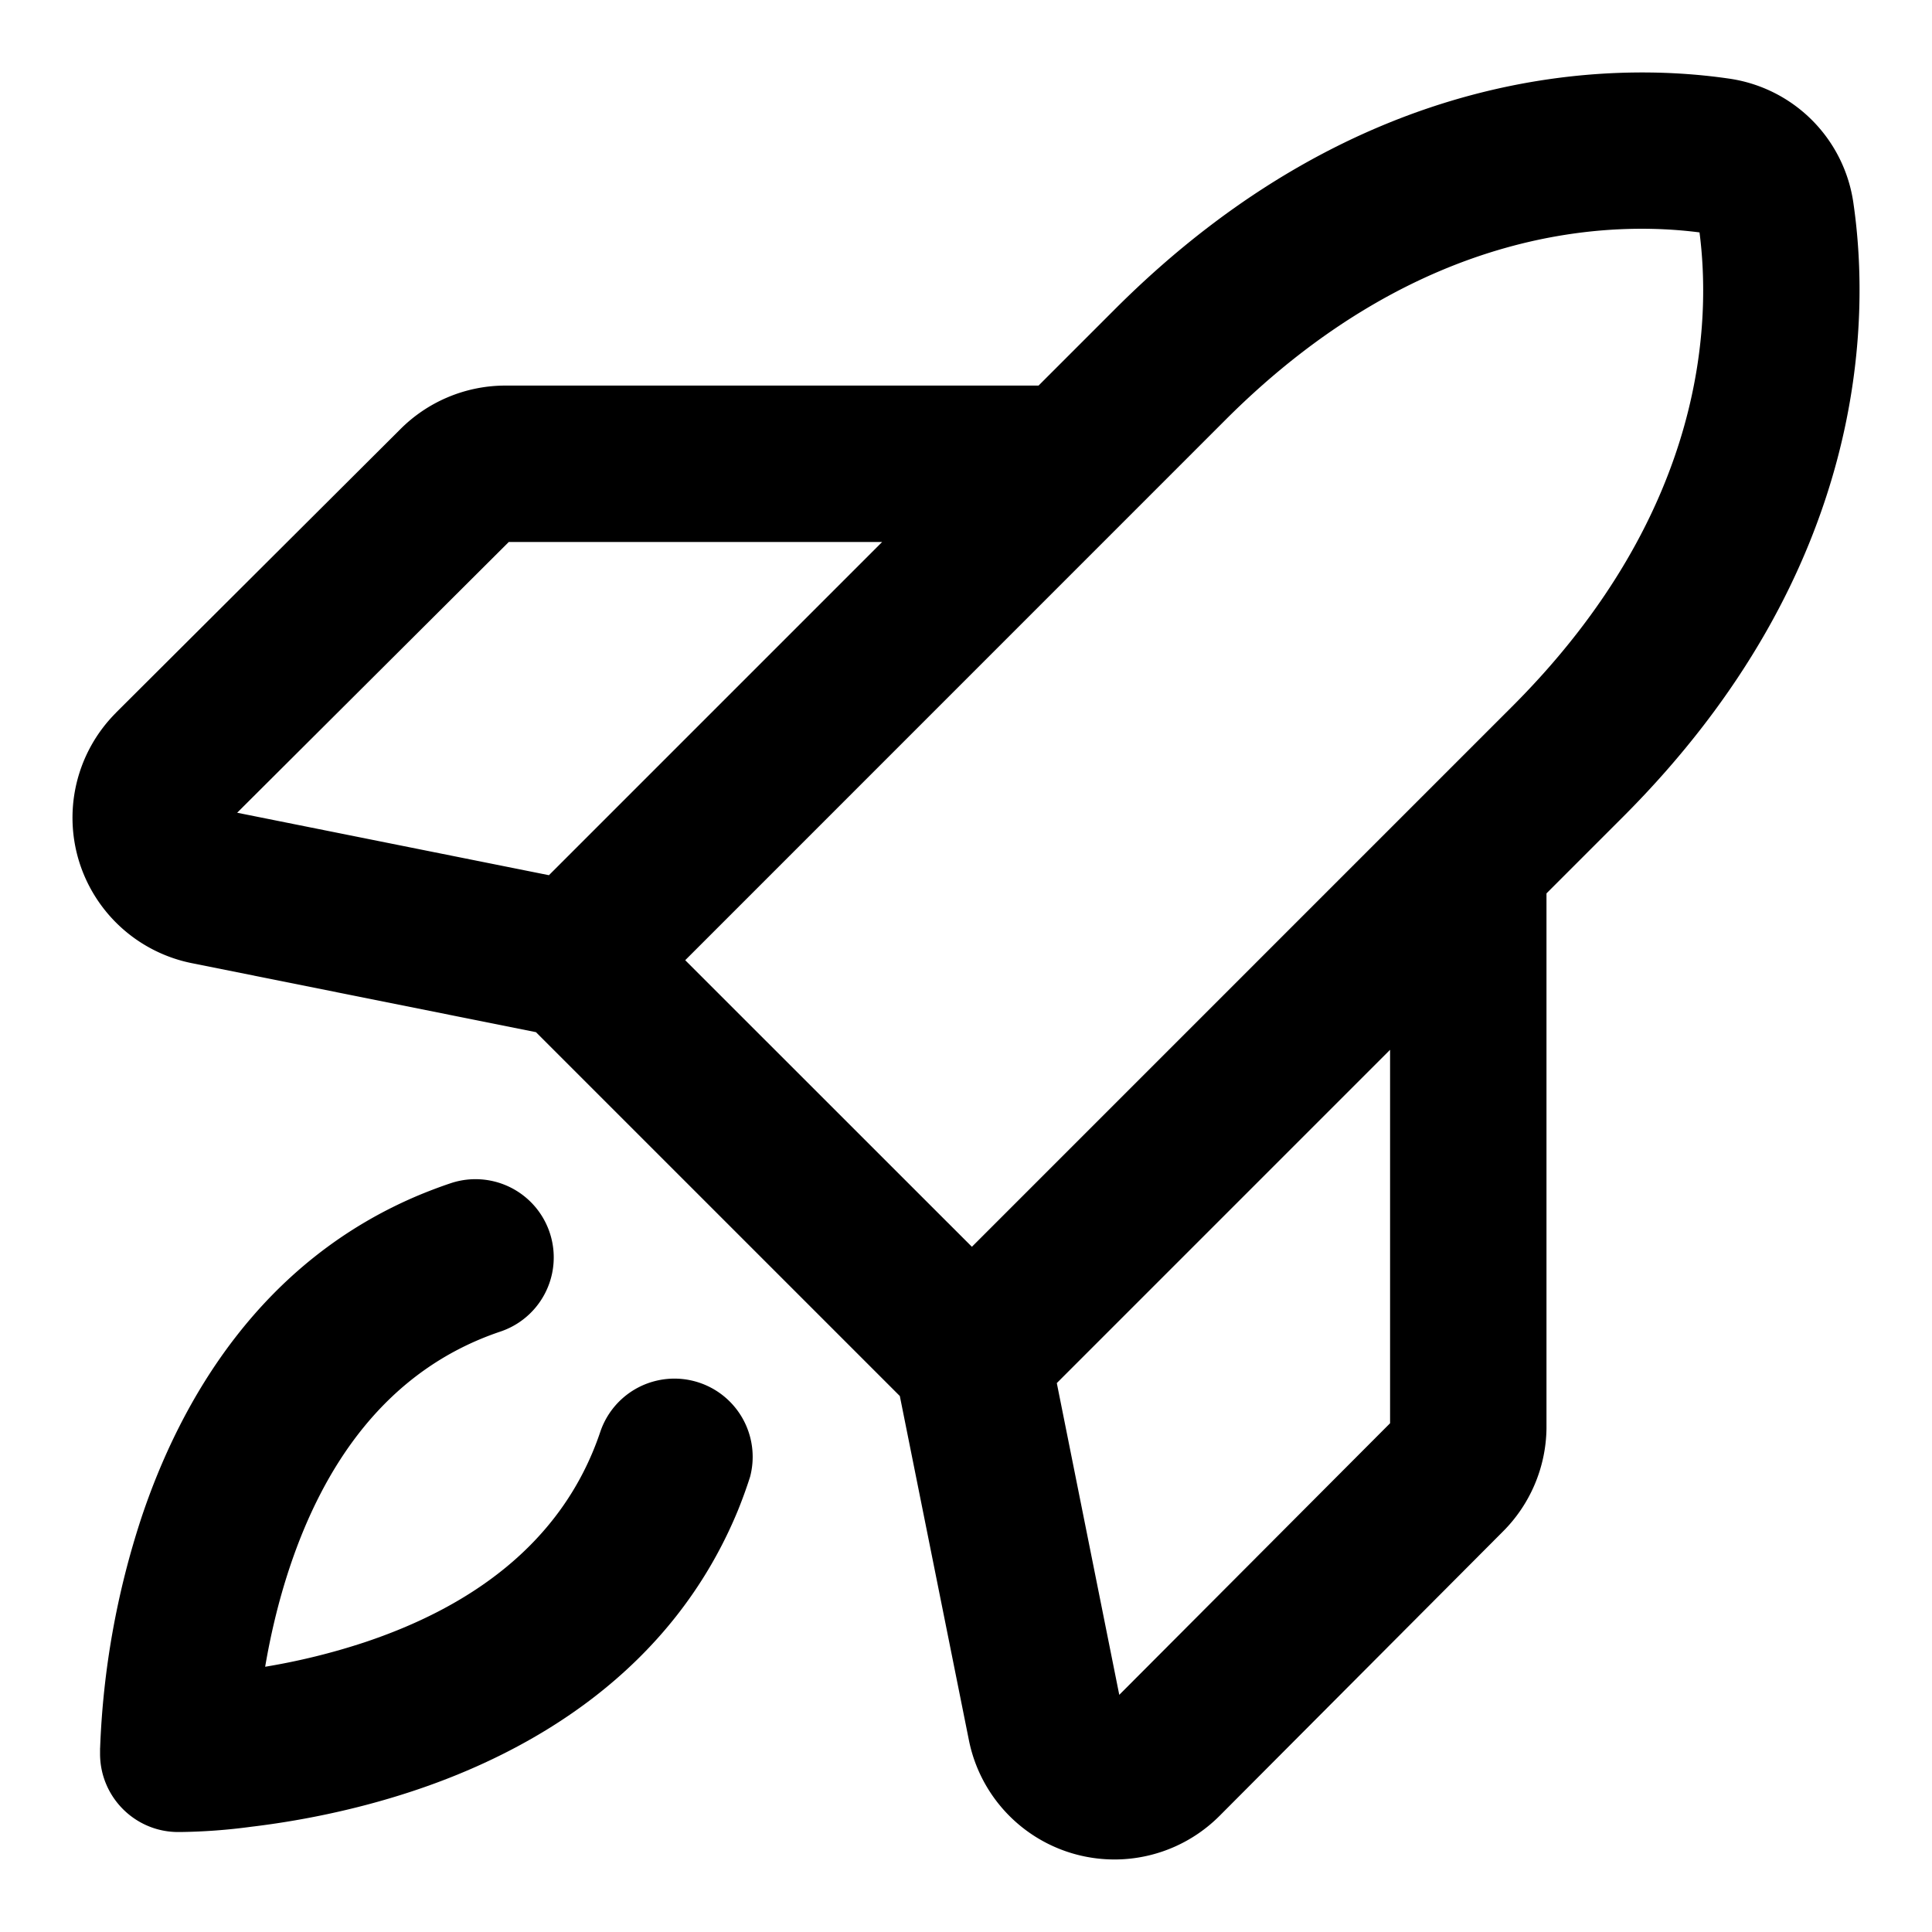 <svg xmlns="http://www.w3.org/2000/svg" aria-hidden="true" viewBox="0 0 24 24" fill="currentColor" style="--sl-icon-size:1.5rem"><path fill-rule="evenodd" d="M1.44 8.855v-.001l3.527-3.516c.34-.344.802-.541 1.285-.548h6.649l.947-.947c3.07-3.07 6.207-3.072 7.62-2.868a1.821 1.821 0 0 1 1.557 1.557c.204 1.413.203 4.55-2.868 7.62l-.946.946v6.649a1.845 1.845 0 0 1-.549 1.286l-3.516 3.528a1.844 1.844 0 0 1-3.11-.944l-.858-4.275-4.52-4.52-2.31-.463-1.964-.394A1.847 1.847 0 0 1 .98 10.693a1.843 1.843 0 0 1 .46-1.838zm5.379 2.017-3.873-.776L6.32 6.733h4.638l-4.14 4.14zm8.403-5.655c2.459-2.46 4.856-2.463 5.89-2.33.134 1.035.13 3.432-2.329 5.891l-6.71 6.71-3.561-3.56 6.71-6.711zm-1.318 15.837-.776-3.873 4.14-4.14v4.639l-3.364 3.374z" clip-rule="evenodd"/><path d="M9.318 18.345a.972.972 0 0 0-1.86-.561c-.482 1.435-1.687 2.204-2.934 2.619a8.22 8.22 0 0 1-1.23.302c.062-.365.157-.79.303-1.229.415-1.247 1.184-2.452 2.62-2.935a.971.971 0 1 0-.62-1.842c-.12.04-.236.084-.35.13-2.02.828-3.012 2.588-3.493 4.033a10.383 10.383 0 0 0-.51 2.845l-.001.016v.063c0 .536.434.972.97.972h.027a7.21 7.21 0 0 0 .878-.065c.527-.063 1.248-.19 2.02-.447 1.445-.48 3.205-1.472 4.033-3.494a5.828 5.828 0 0 0 .147-.407z"/></svg>
